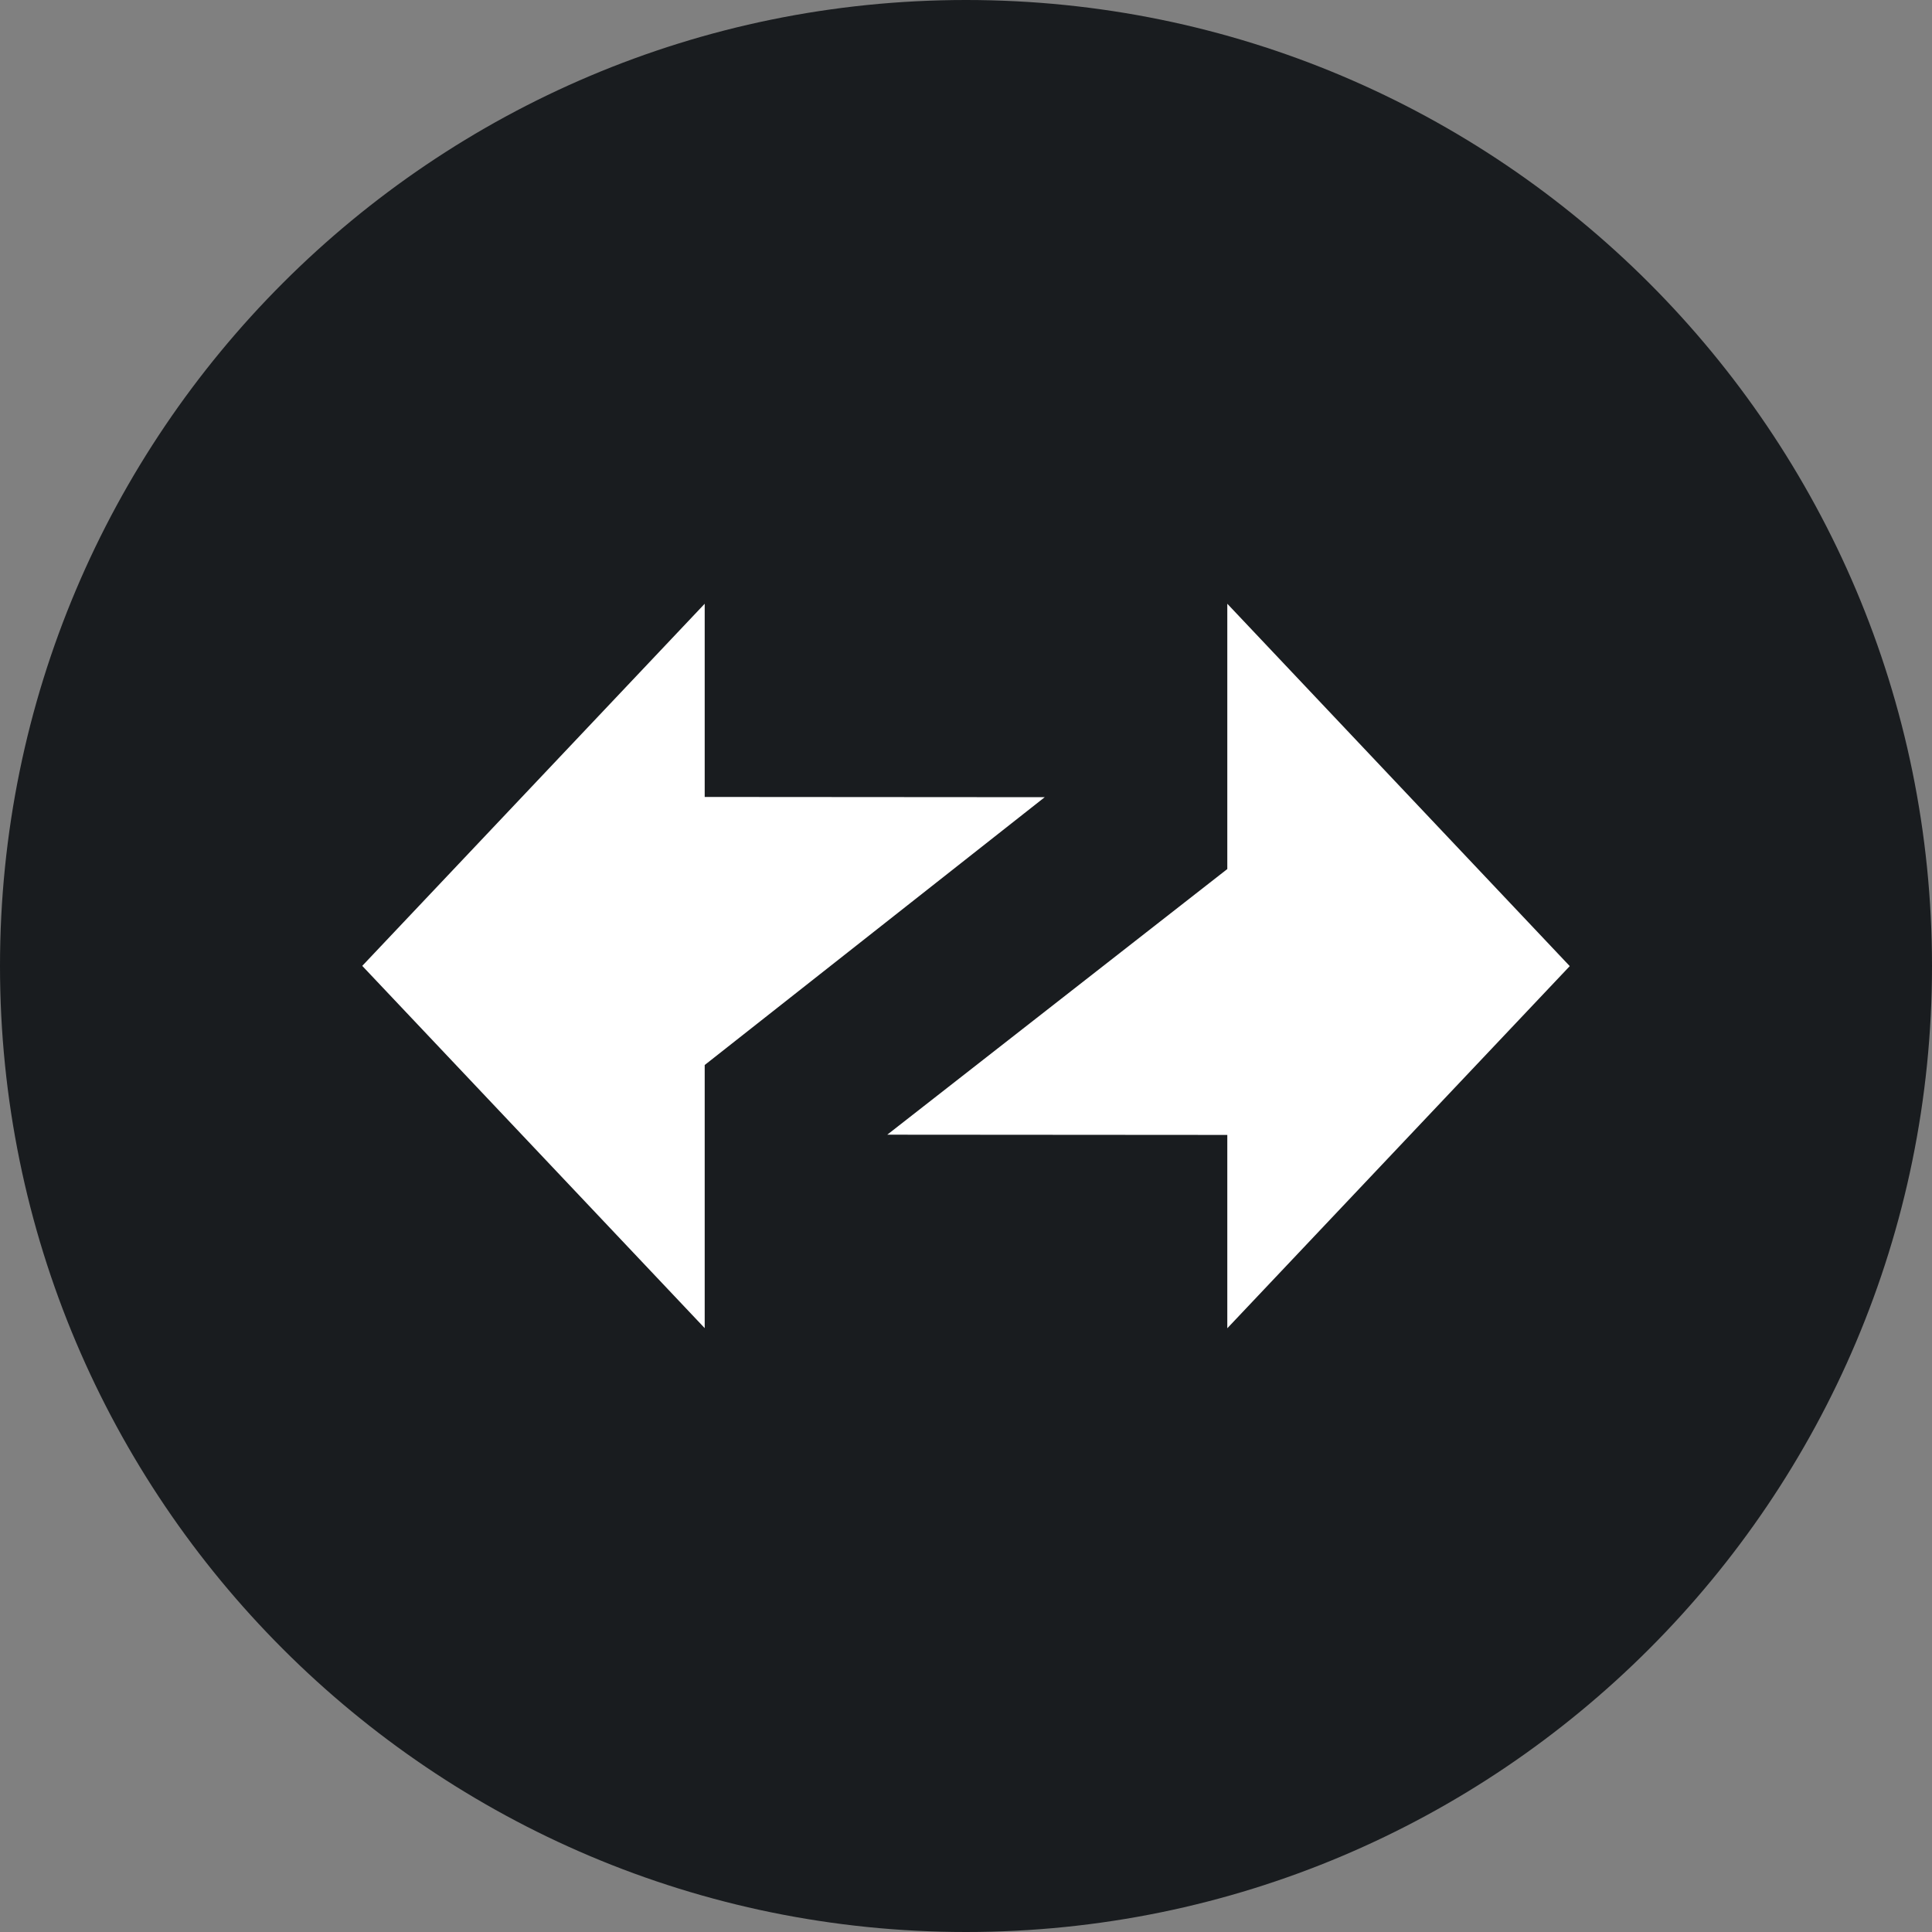 <svg width="16" height="16" viewBox="0 0 16 16" fill="none" xmlns="http://www.w3.org/2000/svg">
<rect x="0" y="0" width="16" height="16" fill="#808080" stroke="none"/>
<path d="M8 16C3.582 16 0 12.418 0 8C0 3.582 3.582 0 8 0C12.418 0 16 3.582 16 8C16 12.418 12.418 16 8 16Z" fill="#191C1F"/>
<path fill-rule="evenodd" clip-rule="evenodd" d="M13 8.001L10.164 5V7.197L7.348 9.397L10.164 9.399V11L13 8.001Z" fill="white"/>
<path fill-rule="evenodd" clip-rule="evenodd" d="M3 7.999L5.836 10.999V8.82L8.652 6.602L5.836 6.6V5L3 7.999Z" fill="white"/>
</svg>
